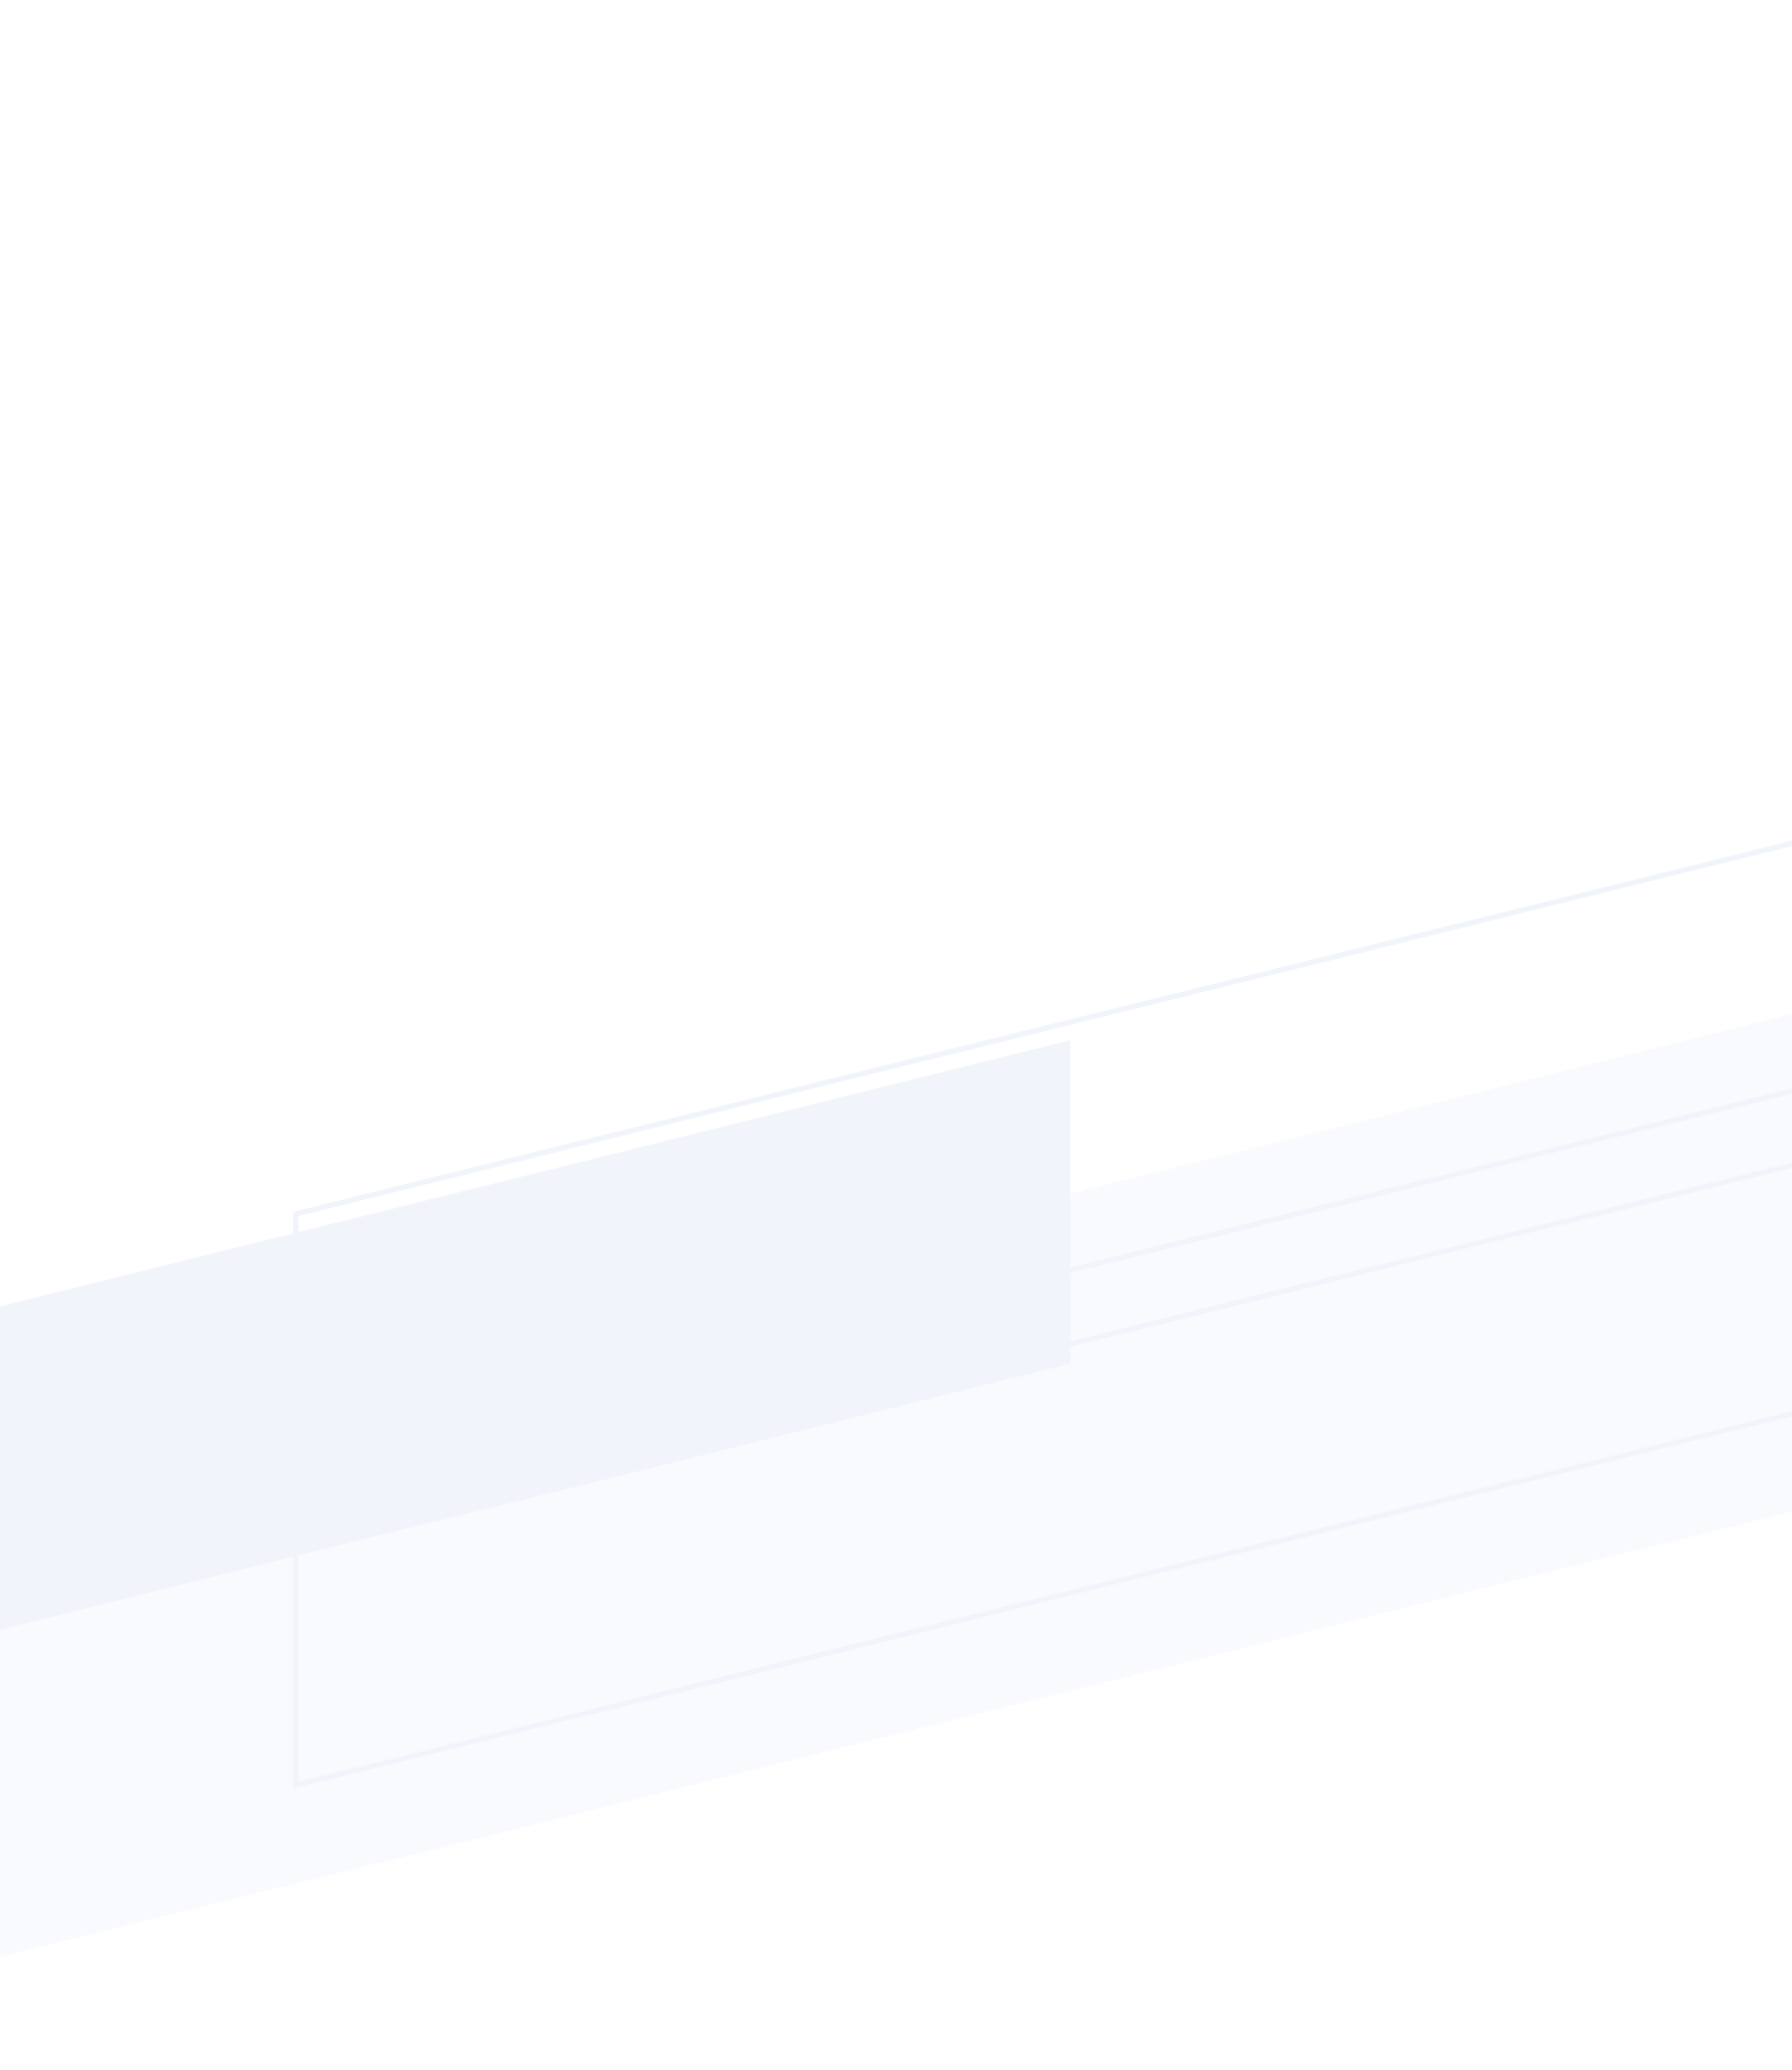 <svg width="992" height="1146" viewBox="0 0 992 1146" fill="none" xmlns="http://www.w3.org/2000/svg">
<rect x="0" y="0" width="992" height="1146" fill="#333333" stroke="none"/>
<g clip-path="url(#clip0_2430_153249)">
<rect width="992" height="1146" fill="white"/>
<g opacity="0.5">
<path d="M-45.764 1094.79L-45.764 819.397L1271 492.07L1271 767.462L-45.764 1094.79Z" fill="#F2F6FC"/>
<path d="M-264 967.844L-264 788.744L592.505 575.868L592.505 754.968L-264 967.844Z" fill="#E3EBF7"/>
<path d="M163.678 988.269L163.678 809.613L1019.03 597.266L1019.03 775.921L163.678 988.269Z" stroke="#E3EBF7" stroke-width="3"/>
<path d="M163.677 850.242L163.677 672.031L1019.03 460.212L1019.03 638.423L163.677 850.242Z" stroke="#E3EBF7" stroke-width="3"/>
</g>
</g>
<defs>
<clipPath id="clip0_2430_153249">
<rect width="992" height="1146" fill="white"/>
</clipPath>
</defs>
</svg>
